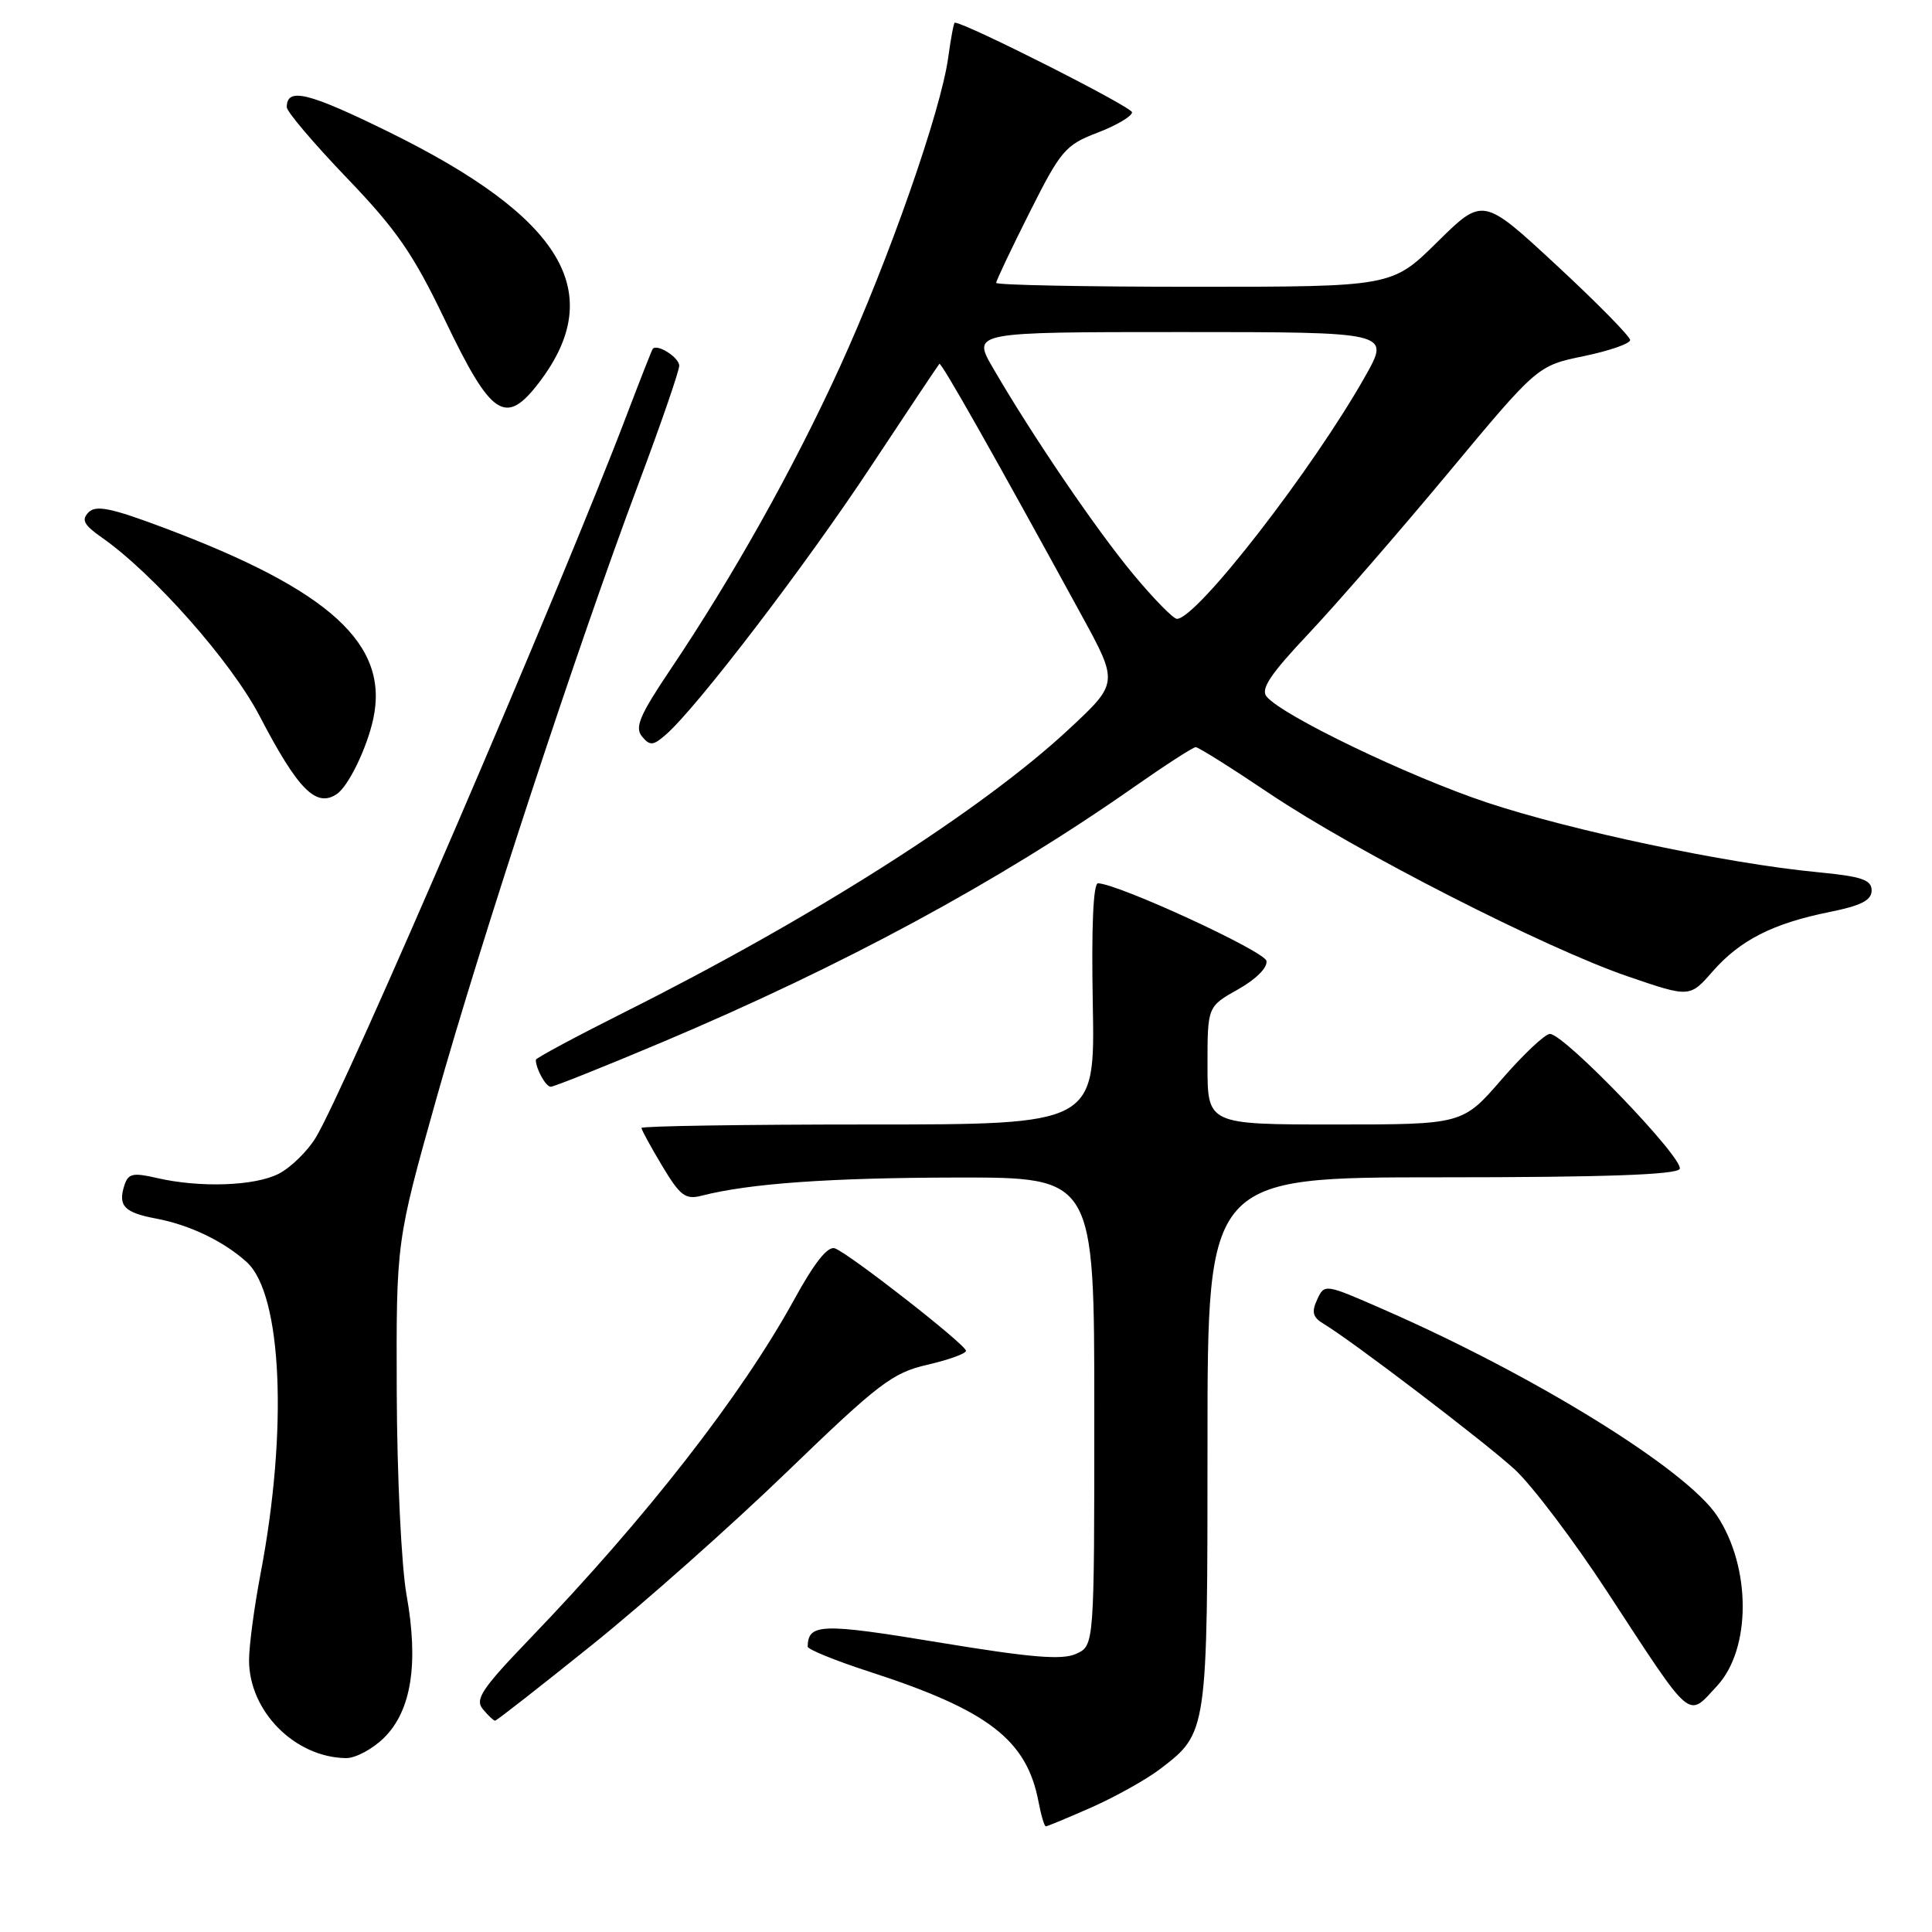 <?xml version="1.0" encoding="UTF-8" standalone="no"?>
<!DOCTYPE svg PUBLIC "-//W3C//DTD SVG 1.1//EN" "http://www.w3.org/Graphics/SVG/1.1/DTD/svg11.dtd" >
<svg xmlns="http://www.w3.org/2000/svg" xmlns:xlink="http://www.w3.org/1999/xlink" version="1.1" viewBox="0 0 256 256">
 <g >
 <path fill="currentColor"
d=" M 144.67 239.47 C 147.82 238.07 151.88 235.80 153.70 234.42 C 160.01 229.60 160.00 229.69 160.00 191.05 C 160.00 156.00 160.00 156.00 190.94 156.00 C 212.45 156.00 222.09 155.66 222.56 154.90 C 223.31 153.68 207.29 137.00 205.37 137.00 C 204.73 137.00 201.86 139.70 199.00 143.00 C 193.80 149.00 193.80 149.00 176.90 149.00 C 160.00 149.00 160.00 149.00 160.00 141.18 C 160.00 133.37 160.00 133.37 164.06 131.09 C 166.45 129.74 167.98 128.20 167.81 127.32 C 167.54 126.03 148.28 117.15 145.50 117.04 C 144.86 117.01 144.61 122.78 144.80 133.00 C 145.10 149.00 145.10 149.00 115.05 149.00 C 98.52 149.00 85.00 149.21 85.00 149.46 C 85.00 149.71 86.24 151.98 87.75 154.50 C 90.14 158.48 90.82 158.99 93.00 158.43 C 99.27 156.82 109.90 156.06 126.75 156.03 C 145.00 156.00 145.00 156.00 145.00 187.02 C 145.00 218.04 145.00 218.04 142.60 219.14 C 140.73 219.99 136.65 219.65 124.40 217.63 C 108.85 215.06 107.08 215.11 107.02 218.18 C 107.01 218.55 110.68 220.04 115.17 221.50 C 130.96 226.61 136.05 230.53 137.61 238.75 C 137.95 240.54 138.38 242.00 138.58 242.00 C 138.78 242.00 141.52 240.86 144.67 239.47 Z  M 50.93 230.22 C 54.52 226.64 55.49 220.40 53.87 211.35 C 53.19 207.57 52.61 195.54 52.57 184.50 C 52.50 164.50 52.50 164.50 57.81 145.62 C 63.78 124.41 76.47 85.80 84.60 64.11 C 87.57 56.19 90.00 49.15 90.00 48.46 C 90.00 47.37 87.08 45.50 86.49 46.23 C 86.37 46.38 84.82 50.33 83.04 55.00 C 74.35 77.88 45.64 144.57 41.82 150.77 C 40.71 152.58 38.52 154.71 36.95 155.52 C 33.79 157.16 26.49 157.41 20.78 156.09 C 17.59 155.35 16.98 155.49 16.47 157.10 C 15.61 159.79 16.48 160.68 20.70 161.47 C 25.15 162.31 29.68 164.49 32.71 167.25 C 37.38 171.52 38.17 189.48 34.52 208.55 C 33.69 212.92 33.00 218.07 33.00 220.00 C 33.01 226.75 39.05 232.85 45.83 232.96 C 47.11 232.98 49.40 231.75 50.93 230.22 Z  M 78.41 217.99 C 85.26 212.49 96.91 202.15 104.31 195.00 C 116.44 183.29 118.25 181.91 122.87 180.84 C 125.69 180.19 128.00 179.36 128.00 178.99 C 128.00 178.19 112.64 166.18 110.64 165.42 C 109.70 165.05 107.94 167.26 105.21 172.24 C 98.25 184.91 85.62 201.12 70.13 217.22 C 63.84 223.77 62.90 225.18 63.98 226.47 C 64.67 227.31 65.41 228.00 65.60 228.00 C 65.80 228.00 71.56 223.50 78.41 217.99 Z  M 227.53 223.38 C 232.05 218.49 232.05 207.69 227.52 200.85 C 223.44 194.68 203.27 182.21 183.19 173.45 C 175.54 170.10 175.50 170.10 174.53 172.20 C 173.76 173.86 173.95 174.55 175.38 175.41 C 179.11 177.64 196.64 190.99 200.68 194.68 C 202.97 196.78 208.53 204.12 213.02 211.00 C 224.40 228.40 223.55 227.67 227.53 223.38 Z  M 87.62 138.15 C 111.66 128.01 132.31 116.85 150.15 104.36 C 154.36 101.41 158.09 99.00 158.44 99.00 C 158.79 99.00 163.20 101.77 168.24 105.16 C 179.61 112.80 204.76 125.64 215.70 129.38 C 223.90 132.19 223.90 132.19 226.95 128.70 C 230.60 124.55 234.95 122.35 242.45 120.84 C 246.62 120.00 248.00 119.29 248.00 117.99 C 248.00 116.57 246.69 116.13 240.75 115.56 C 228.83 114.42 208.25 110.07 197.03 106.34 C 186.68 102.89 169.95 94.85 167.83 92.30 C 167.01 91.31 168.33 89.33 173.38 83.98 C 177.02 80.12 185.33 70.55 191.86 62.71 C 203.72 48.46 203.72 48.46 209.86 47.19 C 213.24 46.49 216.00 45.53 216.00 45.06 C 216.00 44.58 211.61 40.12 206.25 35.15 C 196.50 26.11 196.50 26.11 190.47 32.05 C 184.45 38.00 184.45 38.00 158.22 38.00 C 143.80 38.00 132.00 37.77 132.00 37.48 C 132.00 37.19 133.99 32.99 136.43 28.14 C 140.56 19.92 141.16 19.21 145.43 17.58 C 147.94 16.62 150.00 15.40 150.00 14.88 C 150.00 14.17 127.91 3.00 126.51 3.00 C 126.38 3.00 125.99 5.09 125.64 7.64 C 124.66 14.77 117.75 34.48 111.23 48.75 C 105.10 62.15 97.14 76.36 88.77 88.81 C 84.76 94.78 84.08 96.39 85.07 97.59 C 86.13 98.86 86.55 98.82 88.30 97.28 C 92.43 93.63 106.64 75.05 115.27 62.00 C 120.18 54.58 124.32 48.37 124.47 48.21 C 124.72 47.94 131.75 60.37 143.30 81.50 C 148.22 90.50 148.22 90.50 141.57 96.68 C 130.04 107.40 107.74 121.60 82.83 134.08 C 76.32 137.35 71.00 140.20 71.00 140.43 C 71.00 141.62 72.32 144.00 72.98 144.00 C 73.39 144.00 79.98 141.37 87.62 138.15 Z  M 44.61 105.23 C 46.16 104.21 48.62 99.13 49.46 95.25 C 51.59 85.37 43.73 78.20 21.73 69.94 C 14.74 67.31 12.71 66.89 11.73 67.89 C 10.75 68.88 11.12 69.57 13.50 71.23 C 20.36 76.04 30.63 87.66 34.39 94.86 C 39.47 104.61 41.87 107.05 44.61 105.23 Z  M 71.45 50.66 C 80.53 38.74 74.58 28.83 51.51 17.48 C 40.80 12.22 38.00 11.54 38.00 14.20 C 38.00 14.80 41.58 19.01 45.95 23.57 C 52.53 30.42 54.77 33.66 58.92 42.33 C 65.12 55.28 66.98 56.52 71.45 50.66 Z  M 150.18 76.11 C 145.28 70.23 136.76 57.70 131.57 48.75 C 128.81 44.00 128.81 44.00 156.50 44.00 C 184.19 44.00 184.19 44.00 180.96 49.75 C 174.06 62.04 158.59 82.00 155.95 82.00 C 155.47 82.00 152.87 79.35 150.18 76.11 Z "/>
</g>
</svg>
